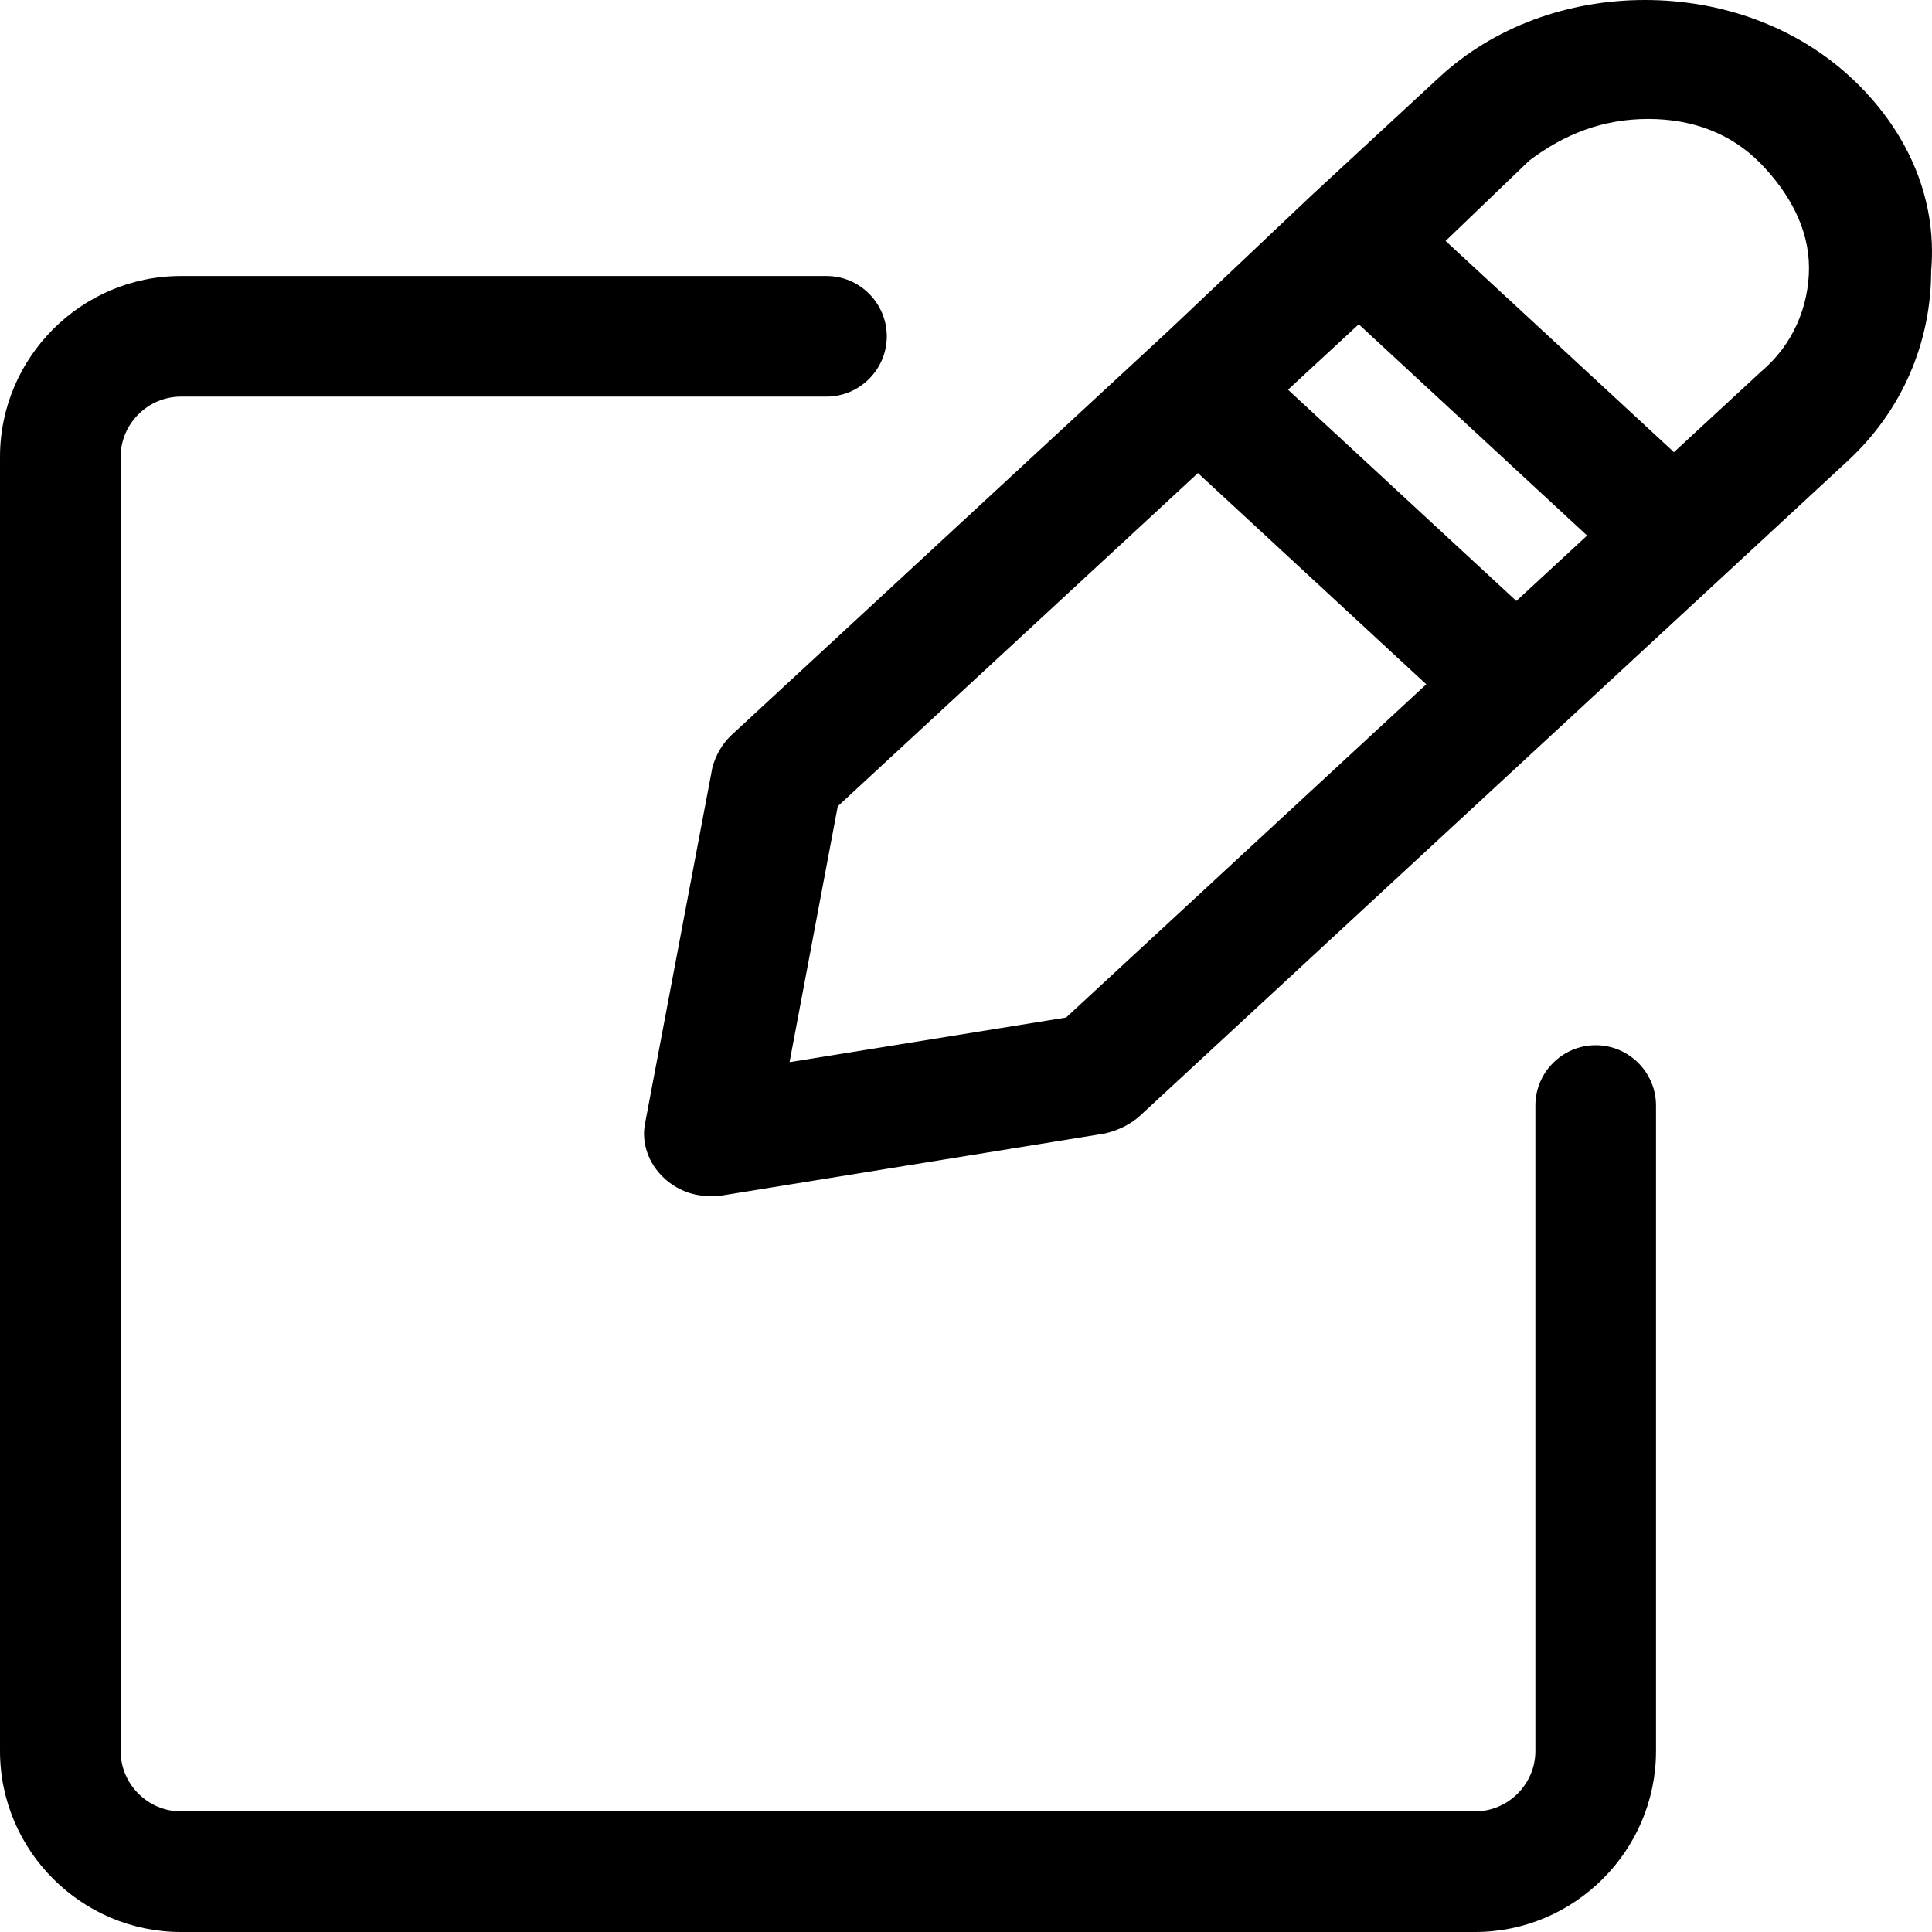 <svg width="21" height="21" viewBox="0 0 21 21" fill="none" xmlns="http://www.w3.org/2000/svg">
<path d="M18 12.016V19.033C18 20.115 17.115 21 16.033 21H1.967C0.885 21 0 20.115 0 19.033V4.967C0 3.885 0.885 3 1.967 3H8.984C9.344 3 9.639 3.295 9.639 3.656C9.639 4.016 9.344 4.311 8.984 4.311H1.967C1.607 4.311 1.311 4.607 1.311 4.967V19.033C1.311 19.393 1.607 19.689 1.967 19.689H16.033C16.393 19.689 16.689 19.393 16.689 19.033V12.016C16.689 11.656 16.984 11.361 17.344 11.361C17.705 11.361 18 11.656 18 12.016Z" fill="black"/>
<path d="M20.117 0.841C19.523 0.291 18.719 0 17.88 0C17.041 0 16.237 0.291 15.643 0.841L14.245 2.134L12.707 3.59L7.953 7.988C7.848 8.085 7.778 8.214 7.743 8.343L7.009 12.224C6.974 12.418 7.044 12.644 7.219 12.806C7.358 12.935 7.533 13 7.708 13H7.813L12.007 12.321C12.147 12.289 12.287 12.224 12.392 12.127L20.082 5.012C20.677 4.463 20.991 3.719 20.991 2.943C21.061 2.134 20.712 1.39 20.117 0.841L20.117 0.841ZM11.588 11.06L8.582 11.545L9.106 8.764L13.021 5.142L15.503 7.438L11.588 11.06ZM17.181 5.886L16.482 6.532L14 4.236L14.769 3.525L17.251 5.821L17.181 5.886ZM19.139 4.042L18.195 4.915L15.713 2.619L16.622 1.746C17.006 1.455 17.426 1.293 17.915 1.293C18.405 1.293 18.824 1.455 19.139 1.779C19.453 2.102 19.663 2.49 19.663 2.91C19.663 3.331 19.488 3.751 19.139 4.042Z" fill="black"/>
</svg>
